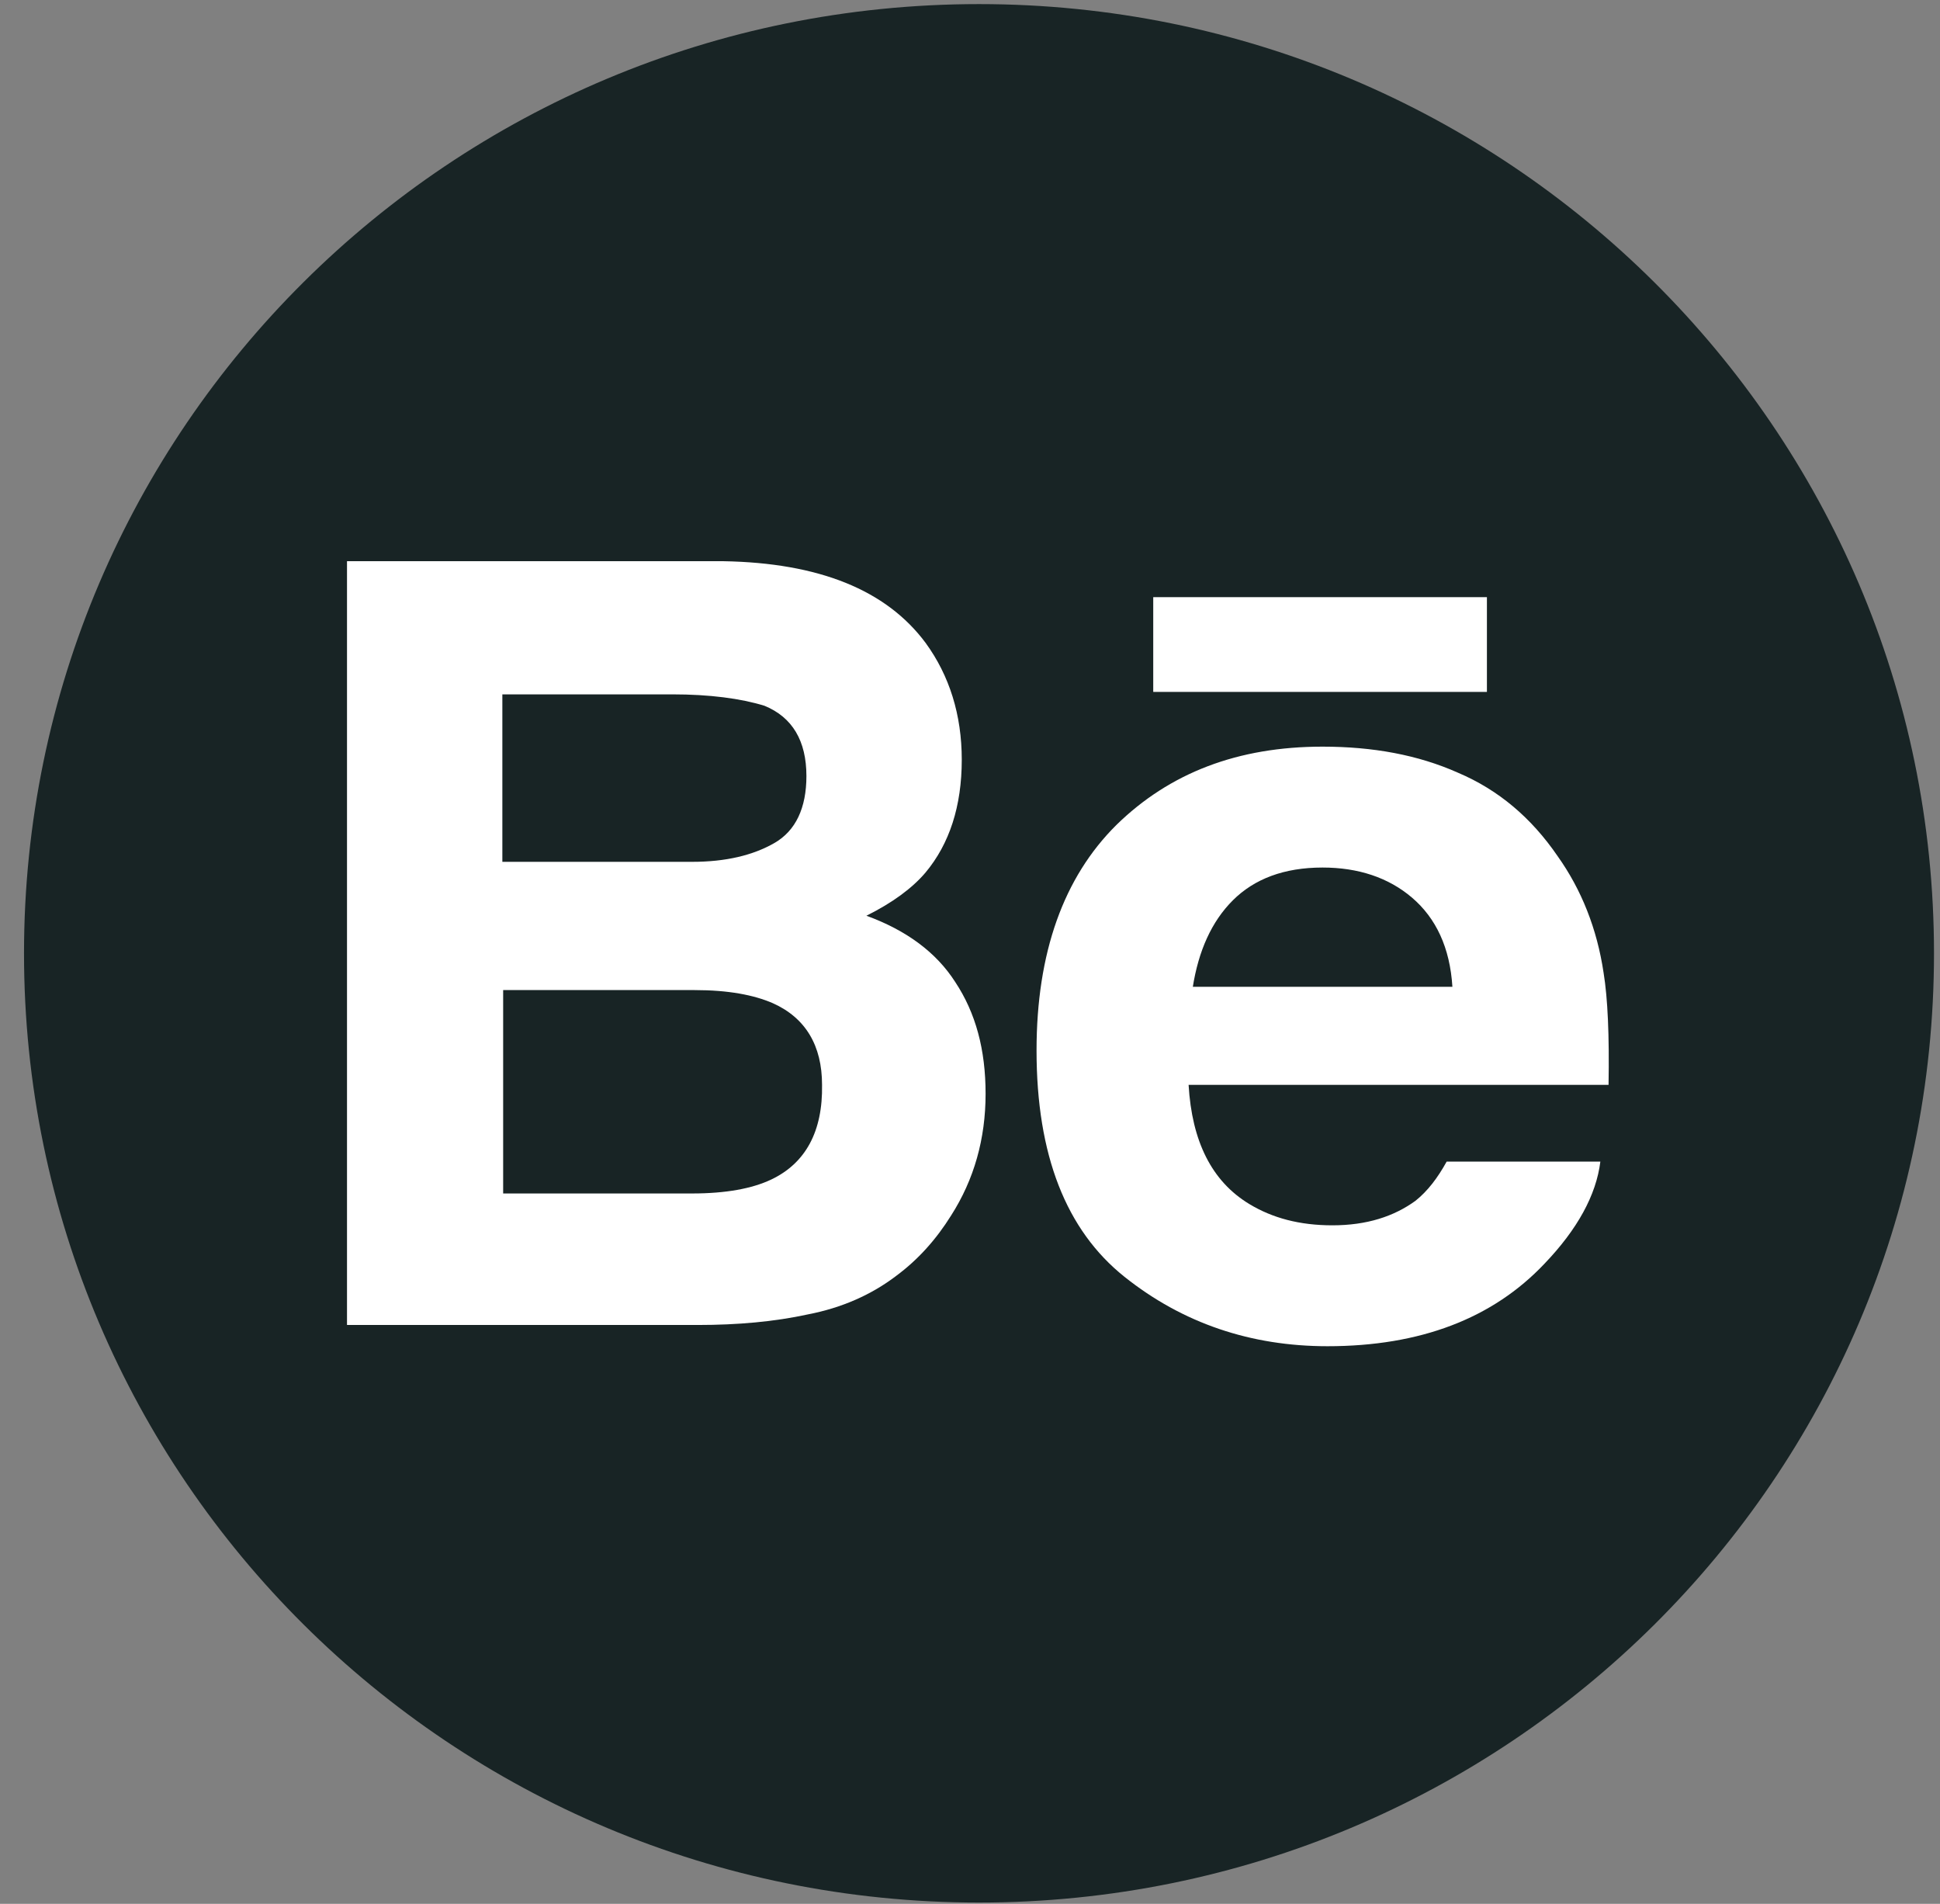 <svg width="53" height="52" viewBox="0 0 53 52" fill="none" xmlns="http://www.w3.org/2000/svg">
<rect x="0" y="0" width="53" height="52" fill="#808080" stroke="none"/>
<path d="M52.836 26.038C52.836 40.361 41.161 51.964 26.746 51.964C12.332 51.964 0.656 40.361 0.656 26.038C0.656 11.713 12.332 0.112 26.746 0.112C41.139 0.112 52.836 11.713 52.836 26.038Z" fill="#182425"/>
<path d="M23.67 25.011C24.389 24.654 24.928 24.253 25.287 23.829C25.938 23.048 26.275 22.022 26.275 20.75C26.275 19.523 25.938 18.452 25.287 17.559C24.209 16.109 22.368 15.373 19.764 15.328H9.48V36.189H19.067C20.145 36.189 21.155 36.1 22.076 35.899C22.997 35.721 23.805 35.364 24.479 34.851C25.085 34.404 25.579 33.847 25.983 33.2C26.612 32.218 26.926 31.102 26.926 29.875C26.926 28.67 26.657 27.666 26.095 26.819C25.579 26.015 24.77 25.413 23.67 25.011ZM13.746 18.965H18.371C19.382 18.965 20.235 19.076 20.886 19.277C21.649 19.59 22.031 20.237 22.031 21.196C22.031 22.066 21.739 22.691 21.155 23.026C20.572 23.36 19.831 23.539 18.91 23.539H13.724V18.965H13.746ZM21.066 32.218C20.549 32.463 19.831 32.597 18.91 32.597H13.746V27.042H18.978C19.898 27.042 20.594 27.175 21.111 27.399C22.009 27.8 22.458 28.559 22.458 29.63C22.48 30.901 22.009 31.772 21.066 32.218Z" fill="white"/>
<path d="M40.622 16.31H31.506V18.898H40.622V16.31Z" fill="white"/>
<path d="M43.81 26.573C43.631 25.368 43.204 24.297 42.553 23.383C41.835 22.334 40.937 21.575 39.836 21.107C38.736 20.616 37.501 20.393 36.132 20.393C33.819 20.393 31.955 21.107 30.496 22.535C29.059 23.963 28.318 26.015 28.318 28.693C28.318 31.549 29.126 33.601 30.72 34.873C32.315 36.145 34.178 36.769 36.266 36.769C38.803 36.769 40.779 36.011 42.194 34.516C43.092 33.579 43.608 32.642 43.721 31.727H39.522C39.275 32.173 39.005 32.53 38.669 32.798C38.085 33.222 37.344 33.467 36.401 33.467C35.503 33.467 34.762 33.267 34.133 32.887C33.1 32.263 32.562 31.169 32.472 29.63H43.945C43.968 28.291 43.923 27.265 43.81 26.573ZM32.584 26.975C32.741 25.971 33.1 25.168 33.684 24.587C34.268 24.007 35.076 23.695 36.132 23.695C37.097 23.695 37.928 23.963 38.579 24.52C39.23 25.078 39.612 25.881 39.679 26.952H32.584V26.975Z" fill="white"/>
</svg>
